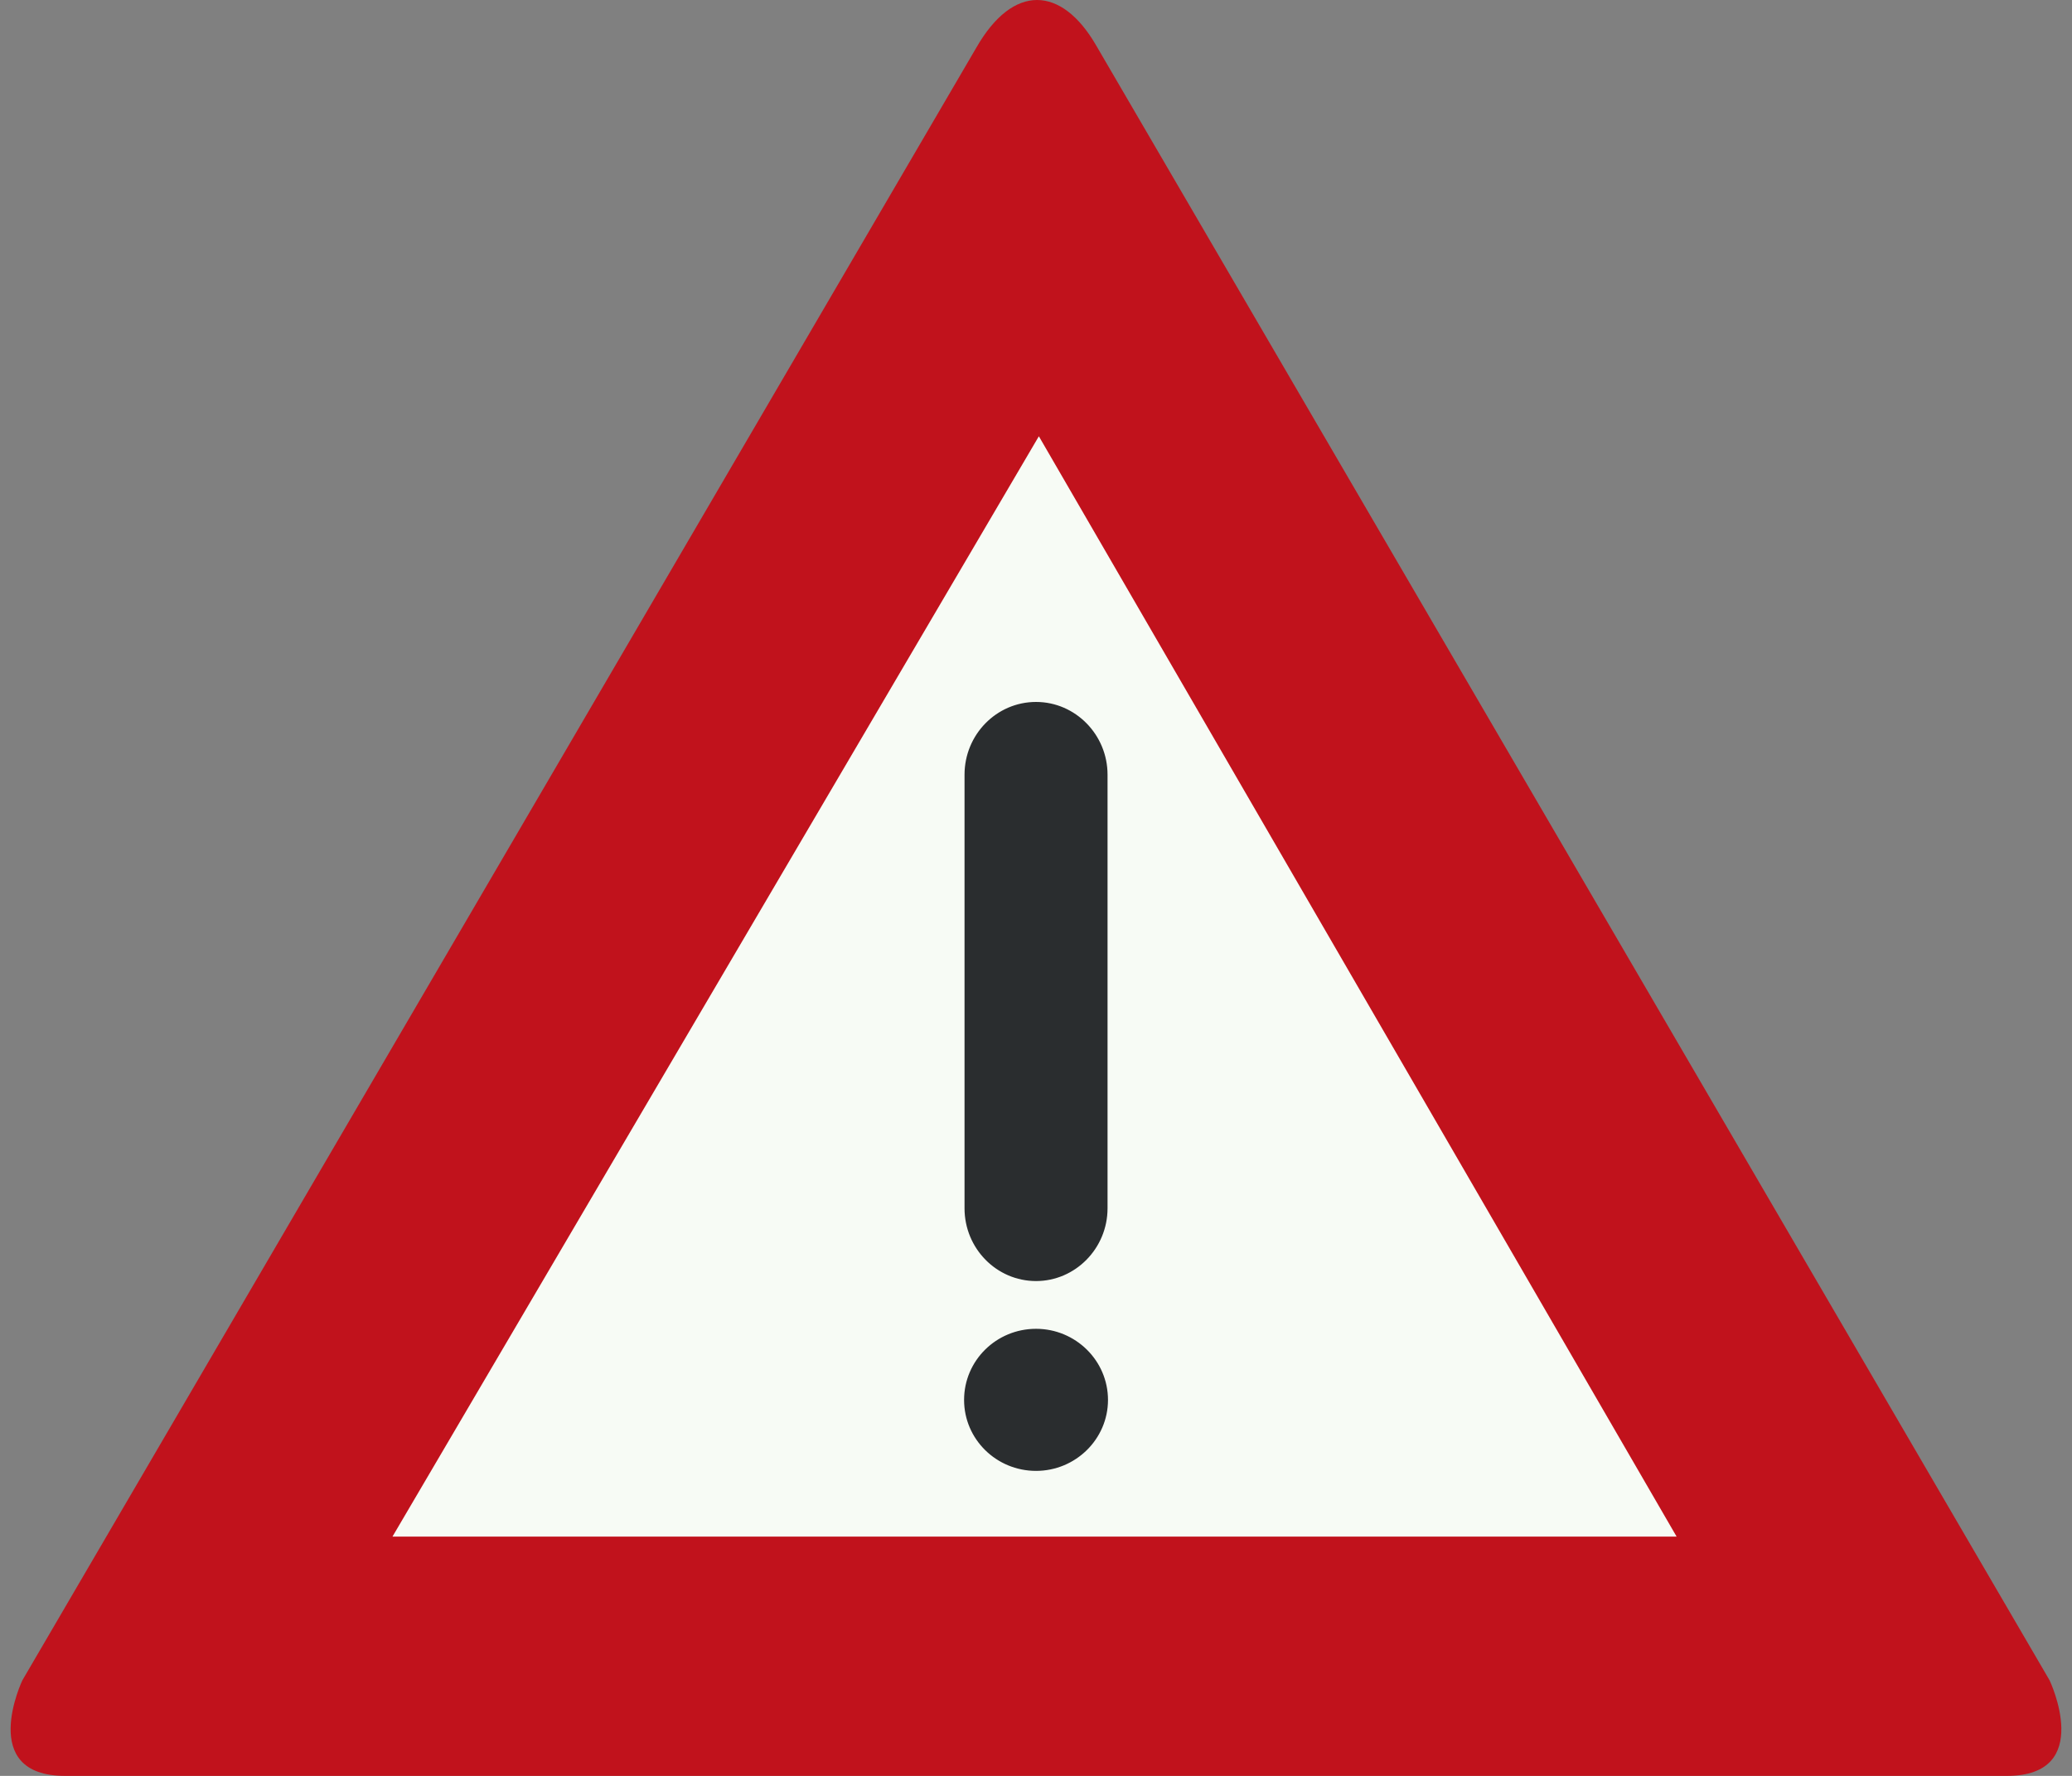 <svg id="Nederlands_verkeersbord_J37" width="350" height="300" viewBox="0 0 350 300" xmlns="http://www.w3.org/2000/svg" version="1.1">

<rect x="0" y="0" width="350" height="300" fill="#808080" stroke="none"/>

<path id="rode_driehoek" fill="#c1121c" d="M 11,300 C 11,300 27.82,300 11,300 C -3.917,300 3.78,283.853 3.78,283.853 L 164.907,8.074 C 164.907,8.074 161.401,14.191 164.907,8.074 C 171.16,-2.853 179.311,-2.372 185.119,7.602 L 346.212,283.853 C 346.212,283.853 353.917,300 339,300 C 322.172,300 339,300 339,300 L 11,300"/>

<path id="witte_driehoek" fill="#f7fbf5" d="M 175.483,73.698 L 283.209,259.576 L 66.297,259.576 L 175.483,73.698"/>

<path id="zwart_symbool" style="fill:#2a2d2f;stroke:#2a2d2f;stroke-width:1.226" d="M 175.007,215.796 C 181.312,215.796 186.472,210.544 186.472,204.123 L 186.472,130.866 C 186.472,124.445 181.312,119.193 175.007,119.193 C 168.663,119.193 163.541,124.445 163.541,130.866 L 163.541,204.123 C 163.541,210.544 168.663,215.796 175.007,215.796 z M 175.007,247.864 C 181.35,247.864 186.548,242.768 186.548,236.491 C 186.548,230.186 181.35,225.089 175.007,225.089 C 168.625,225.089 163.465,230.186 163.465,236.491 C 163.465,242.768 168.625,247.864 175.007,247.864"/>

</svg>